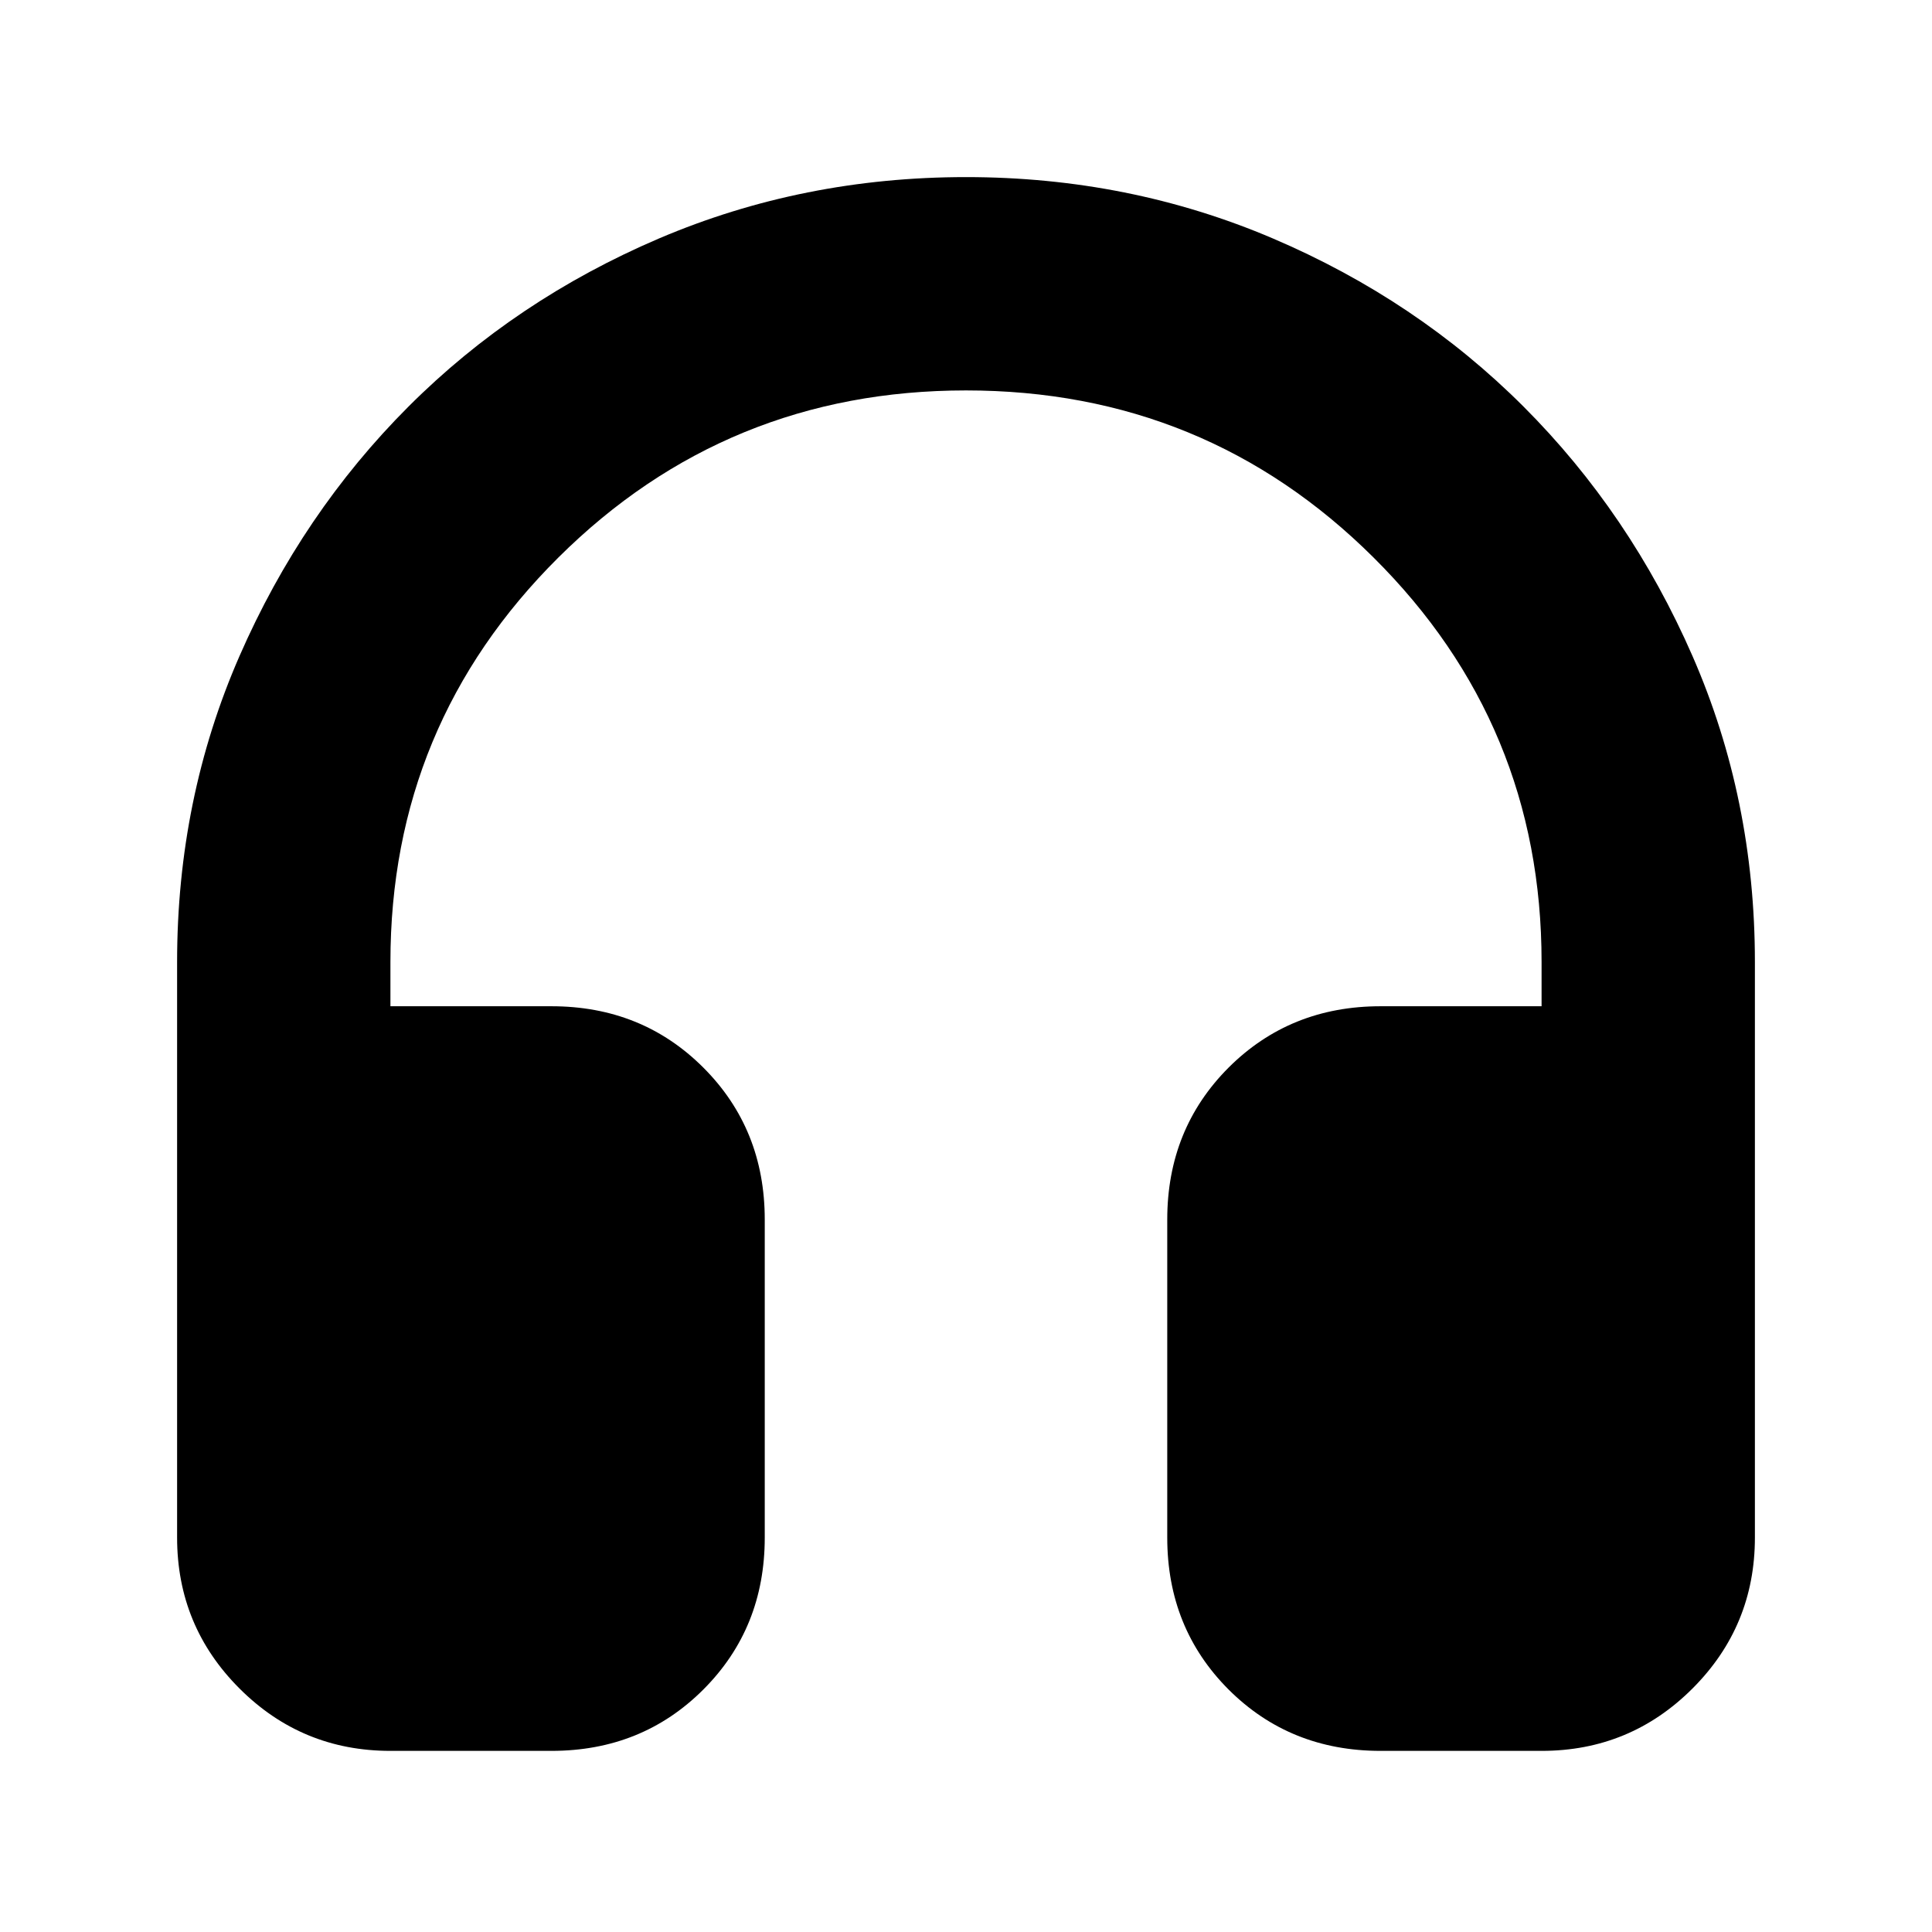 <svg width="24" height="24" viewBox="0 0 24 24" fill="none" xmlns="http://www.w3.org/2000/svg">
<mask id="mask0_737_1316" style="mask-type:alpha" maskUnits="userSpaceOnUse" x="0" y="0" width="24" height="24">
<rect width="24" height="24" fill="currentColor"/>
</mask>
<g mask="url(#mask0_737_1316)">
<path d="M6.85 21.75H4.85C4.117 21.75 3.492 21.492 2.975 20.975C2.458 20.458 2.2 19.833 2.2 19.1V11.95C2.2 10.6 2.458 9.333 2.975 8.15C3.492 6.967 4.192 5.933 5.075 5.05C5.958 4.167 6.996 3.471 8.187 2.962C9.379 2.454 10.65 2.2 12 2.2C13.35 2.2 14.621 2.454 15.812 2.962C17.004 3.471 18.042 4.167 18.925 5.05C19.808 5.933 20.508 6.967 21.025 8.15C21.542 9.333 21.8 10.6 21.8 11.95V19.1C21.8 19.833 21.542 20.458 21.025 20.975C20.508 21.492 19.883 21.75 19.15 21.75H17.15C16.4 21.75 15.771 21.496 15.262 20.988C14.754 20.479 14.5 19.85 14.5 19.1V15.15C14.5 14.4 14.754 13.771 15.262 13.262C15.771 12.754 16.4 12.5 17.15 12.5H19.15V11.95C19.15 9.983 18.454 8.308 17.062 6.925C15.671 5.542 13.983 4.85 12 4.85C10.017 4.85 8.329 5.542 6.937 6.925C5.546 8.308 4.85 9.983 4.85 11.95V12.5H6.85C7.6 12.5 8.229 12.754 8.737 13.262C9.246 13.771 9.5 14.4 9.5 15.15V19.1C9.5 19.85 9.246 20.479 8.737 20.988C8.229 21.496 7.6 21.75 6.85 21.75Z" fill="currentColor"/>
</g>
</svg>
